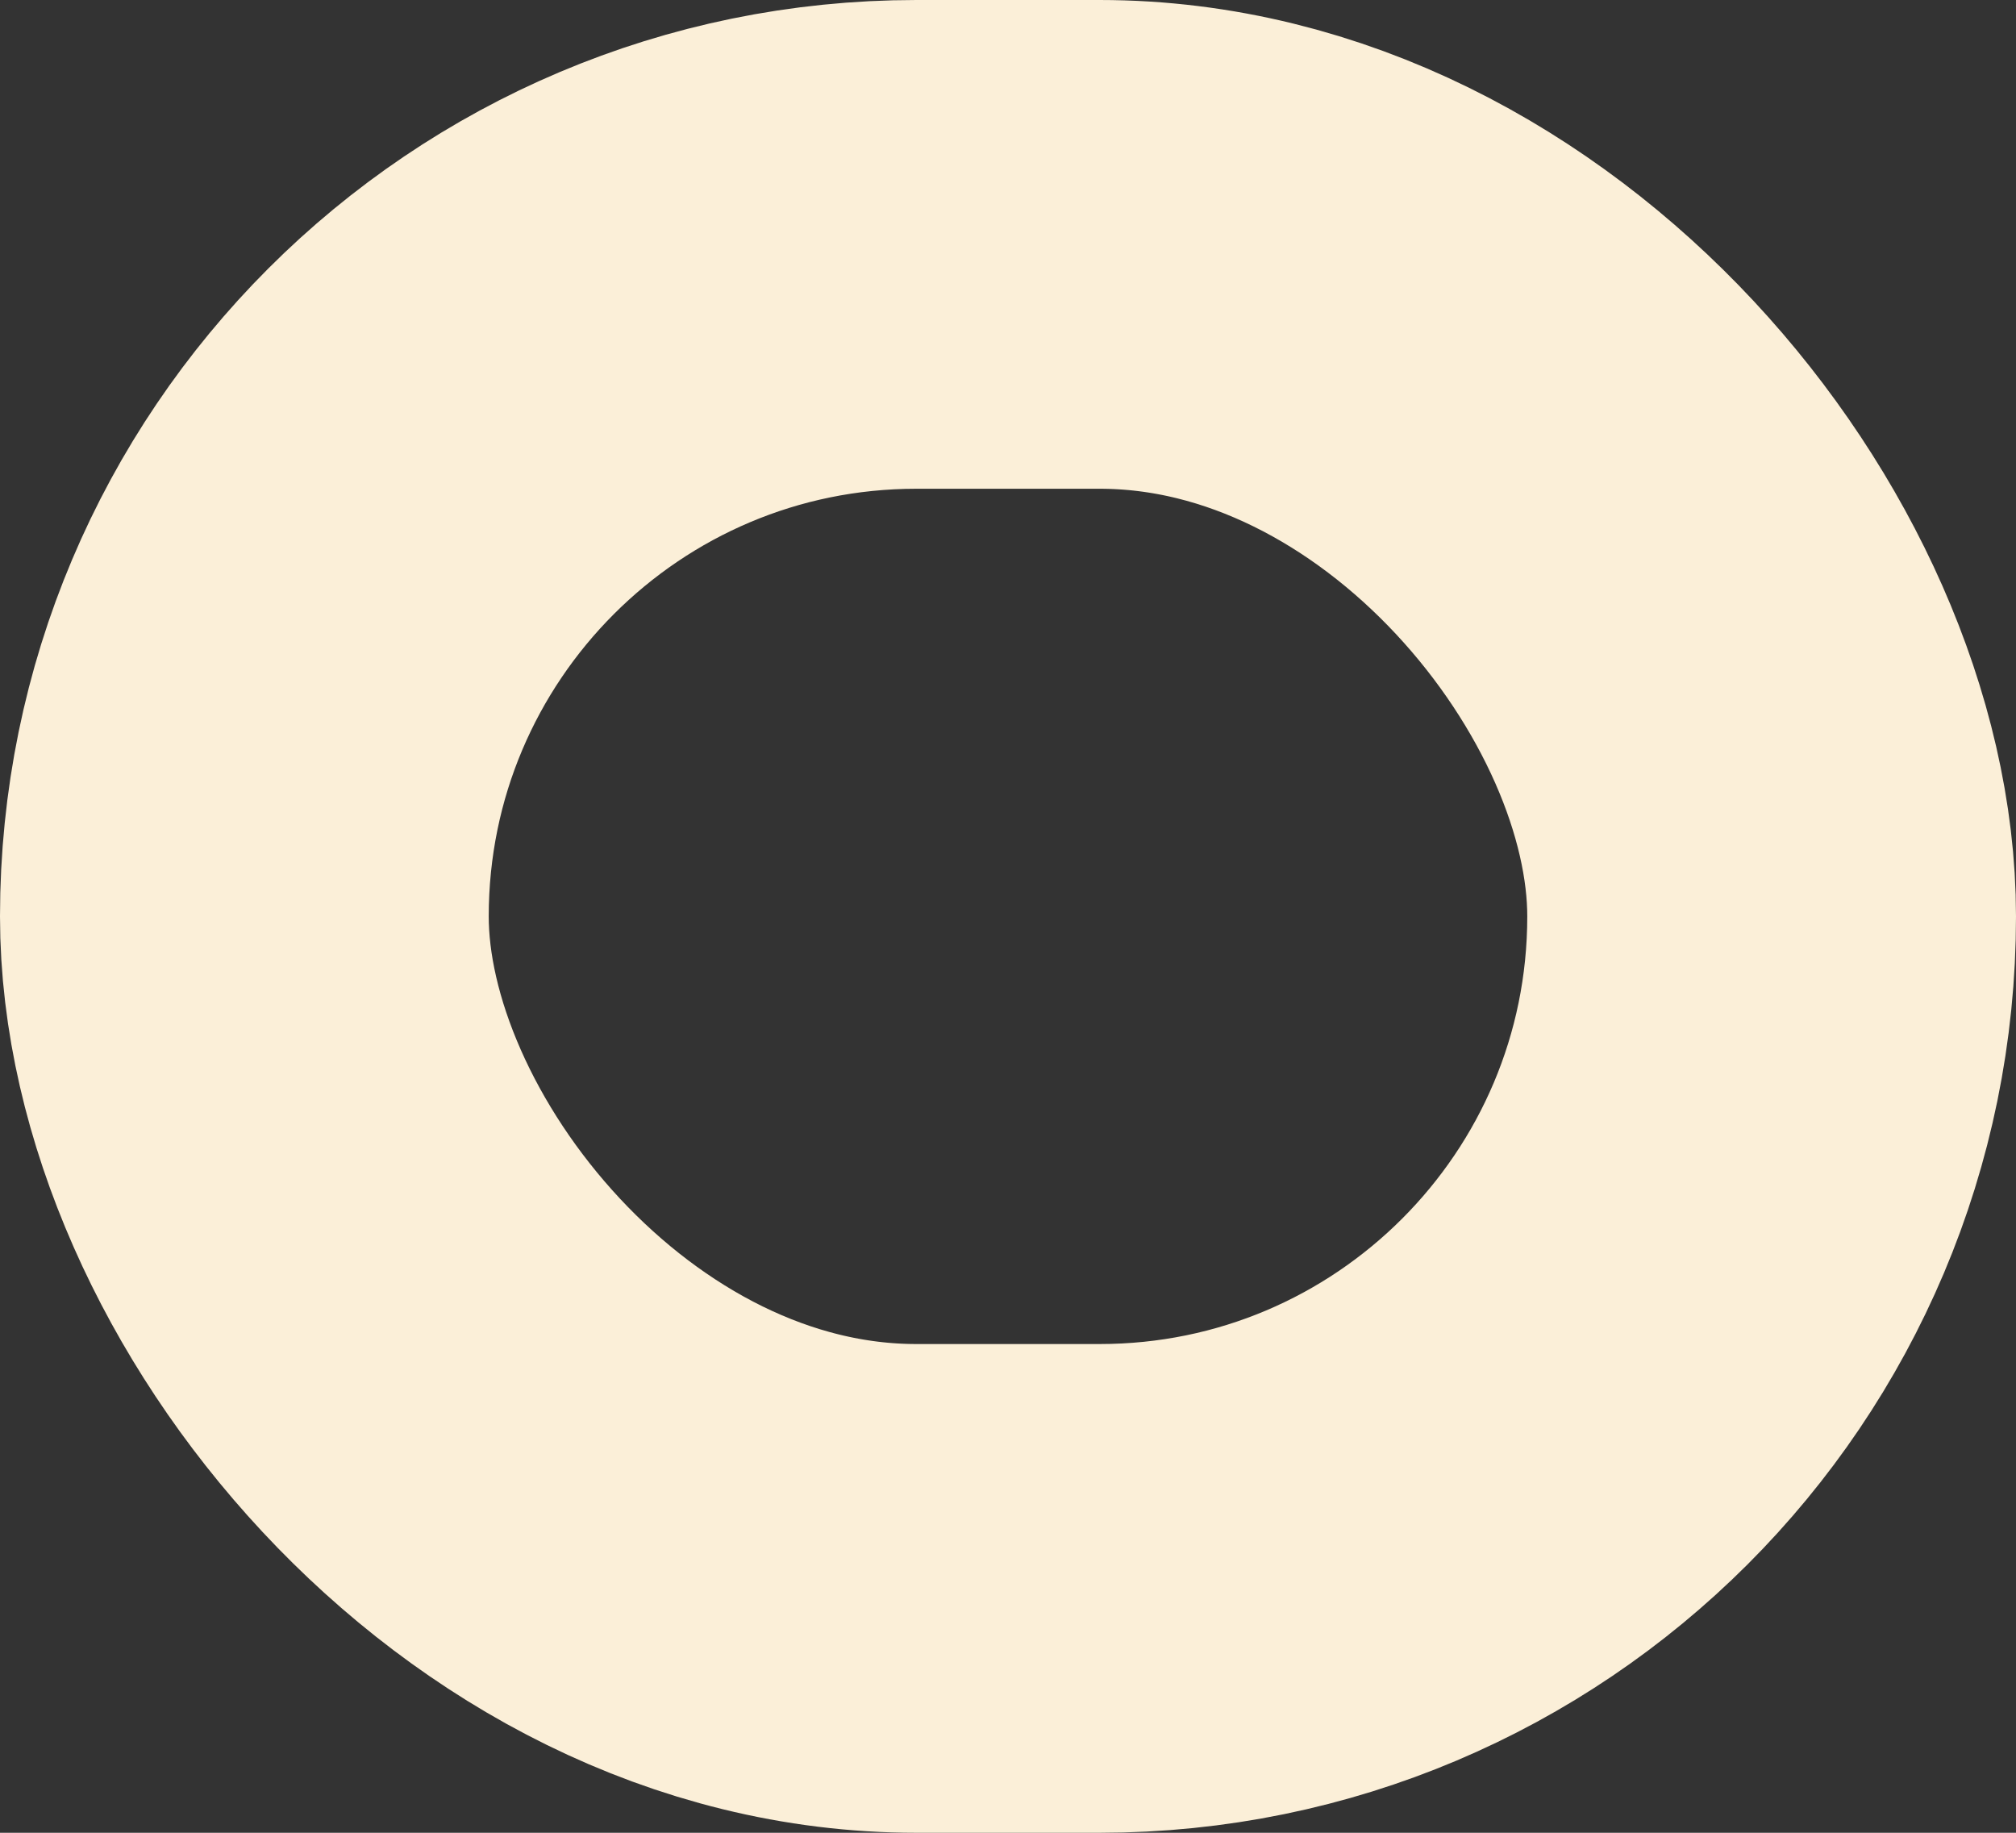 <?xml version="1.0" encoding="UTF-8"?>
<svg width="33px" height="30px" viewBox="0 0 33 30" version="1.1" xmlns="http://www.w3.org/2000/svg" xmlns:xlink="http://www.w3.org/1999/xlink">
    <rect x="0" y="0" width="33" height="30" fill="#333333" stroke="none"/>
    <!-- Generator: Sketch 48.1 (47250) - http://www.bohemiancoding.com/sketch -->
    <title>Rectangle 3 Copy</title>
    <desc>Created with Sketch.</desc>
    <defs></defs>
    <g id="HF-V3---Handbook" stroke="none" stroke-width="1" fill="none" fill-rule="evenodd" transform="translate(-308, -750)">
        <g id="What" transform="translate(149, 652)" stroke="#FBEFD8" stroke-width="8">
            <rect id="Rectangle-3-Copy" x="163" y="102" width="25" height="22" rx="11"></rect>
        </g>
    </g>
</svg>